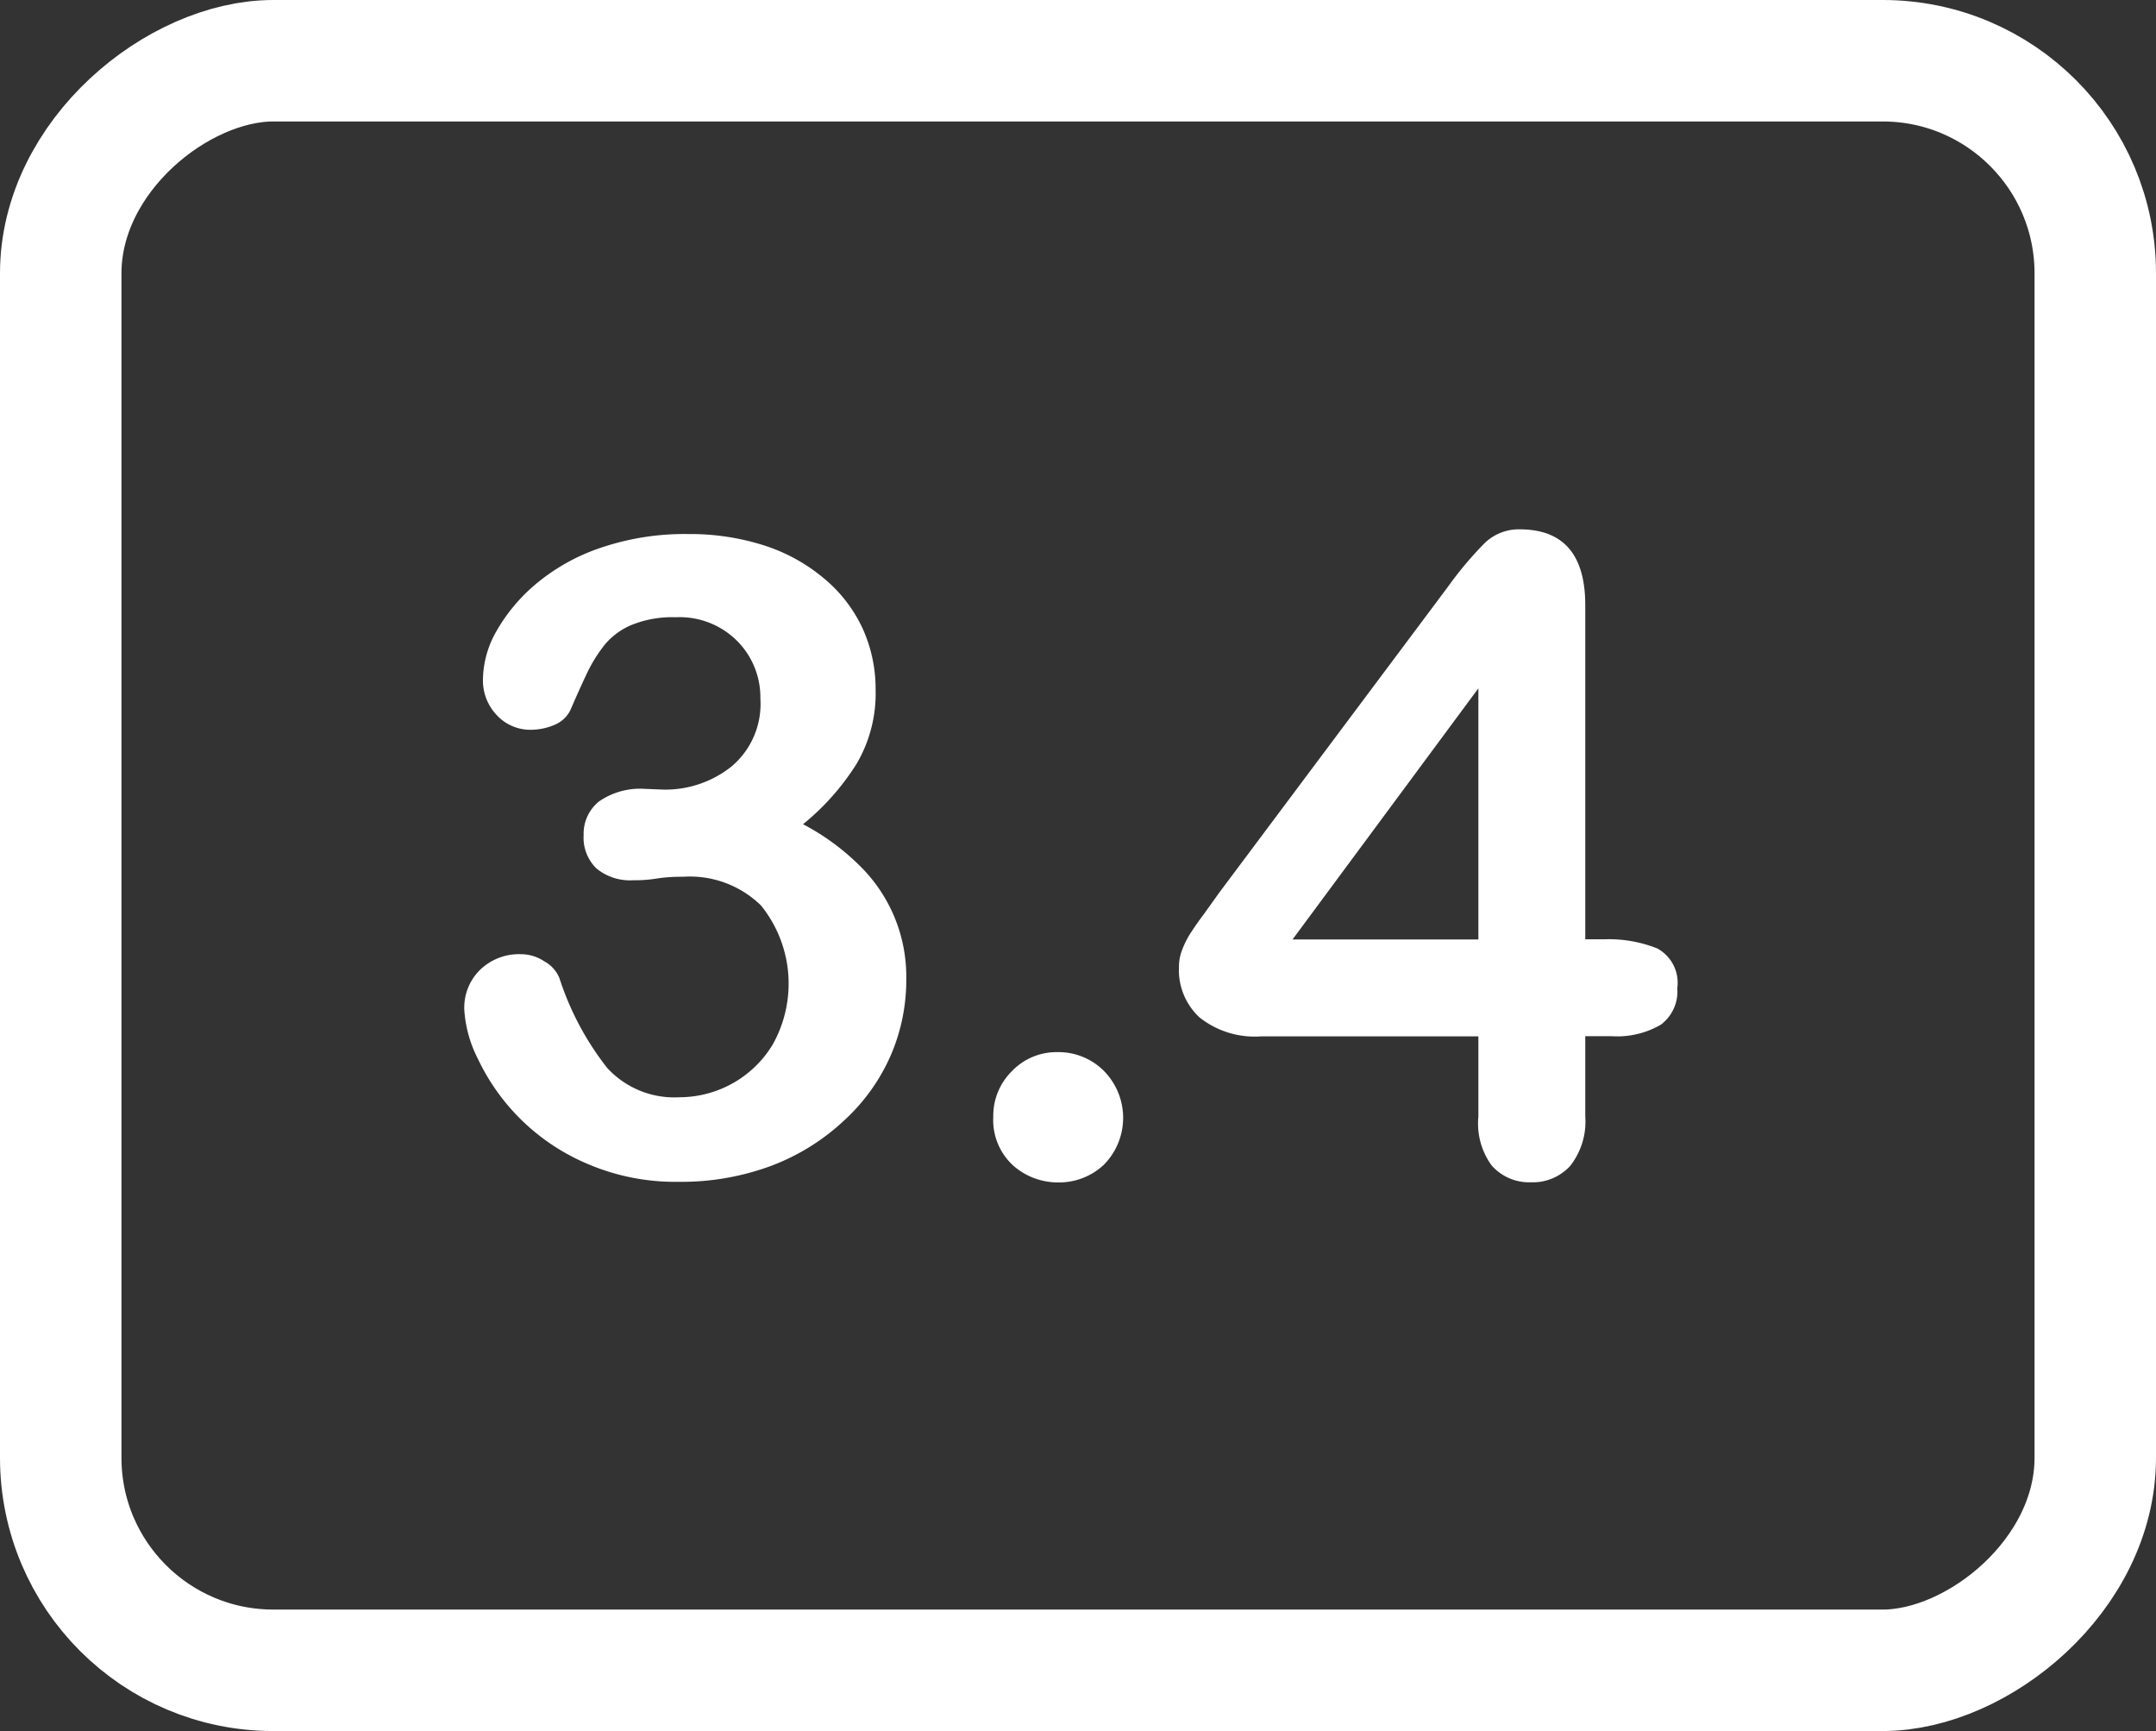 <svg id="Layer_2" data-name="Layer 2" xmlns="http://www.w3.org/2000/svg" viewBox="0 0 142 114"><rect x="0" y="0" width="142" height="114" fill="#333333" stroke="none"/><defs><style>.cls-1{fill:none;stroke:#fff;stroke-miterlimit:10;stroke-width:8px;}.cls-2{fill:#fff;}</style></defs><rect class="cls-1" x="27" y="13" width="106" height="134" rx="14" transform="translate(-9 137) rotate(-90)"/><path class="cls-2" d="M52.68,75a7,7,0,0,0,4.51-1.53A5.38,5.38,0,0,0,59.08,69a5.26,5.26,0,0,0-1.51-3.77,5.36,5.36,0,0,0-4.07-1.58,7.13,7.13,0,0,0-2.86.49,4.62,4.62,0,0,0-1.78,1.28,9.81,9.81,0,0,0-1.24,2c-.39.83-.74,1.62-1.06,2.36a2,2,0,0,1-1,.94,4,4,0,0,1-1.71.34,3,3,0,0,1-2.09-.92,3.31,3.31,0,0,1-.95-2.47,6.57,6.57,0,0,1,.89-3.11,11.46,11.46,0,0,1,2.62-3.12,13.18,13.18,0,0,1,4.29-2.38,17.17,17.17,0,0,1,5.72-.89,16.06,16.06,0,0,1,5,.75,11.66,11.66,0,0,1,3.95,2.18,9.45,9.45,0,0,1,2.54,3.3,9.63,9.63,0,0,1,.85,4,9.15,9.15,0,0,1-1.24,4.88,16.2,16.2,0,0,1-3.54,4,15.53,15.53,0,0,1,3.74,2.74,10.22,10.22,0,0,1,3.06,7.43,12.5,12.5,0,0,1-1,5,12.71,12.71,0,0,1-3.06,4.31,14.49,14.49,0,0,1-4.79,3,17,17,0,0,1-6.14,1.07,14.67,14.67,0,0,1-6.12-1.23,14,14,0,0,1-7.1-6.86,8.22,8.22,0,0,1-.9-3.24,3.49,3.49,0,0,1,1.07-2.66,3.69,3.69,0,0,1,2.66-1,2.78,2.78,0,0,1,1.54.47,2.2,2.2,0,0,1,1,1.12A19,19,0,0,0,49,93.34a6,6,0,0,0,4.77,1.92,7.18,7.18,0,0,0,6.11-3.45,8.19,8.19,0,0,0-.76-9.18A6.7,6.7,0,0,0,54,80.74c-.38,0-1,0-1.76.12s-1.31.11-1.54.11a3.47,3.47,0,0,1-2.42-.78A2.82,2.82,0,0,1,47.44,78a2.73,2.73,0,0,1,1-2.21,4.74,4.74,0,0,1,3-.84Z" transform="translate(-9 -23)"/><path class="cls-2" d="M78.7,100.87a4.44,4.44,0,0,1-3-1.14,4.06,4.06,0,0,1-1.28-3.19,4.12,4.12,0,0,1,1.23-3,4.06,4.06,0,0,1,3-1.25,4.22,4.22,0,0,1,3.06,1.24,4.4,4.4,0,0,1,0,6.17A4.3,4.3,0,0,1,78.7,100.87Z" transform="translate(-9 -23)"/><path class="cls-2" d="M106.37,96.54V91.25H92.08A5.84,5.84,0,0,1,88,90a4.25,4.25,0,0,1-1.35-3.33,3,3,0,0,1,.2-1.09,5.84,5.84,0,0,1,.59-1.17c.27-.41.54-.8.83-1.18l1-1.4,15.09-20.18a23.9,23.9,0,0,1,2.43-2.89,3.23,3.23,0,0,1,2.29-.9c2.89,0,4.33,1.66,4.33,5v22h1.22a8.61,8.61,0,0,1,3.52.6,2.57,2.57,0,0,1,1.32,2.62,2.72,2.72,0,0,1-1.08,2.4,5.7,5.7,0,0,1-3.24.76h-1.74v5.29a4.71,4.71,0,0,1-1,3.26,3.33,3.33,0,0,1-2.59,1.07,3.28,3.28,0,0,1-2.57-1.1A4.68,4.68,0,0,1,106.37,96.54ZM94.13,84.87h12.24V68.33Z" transform="translate(-9 -23)"/></svg>